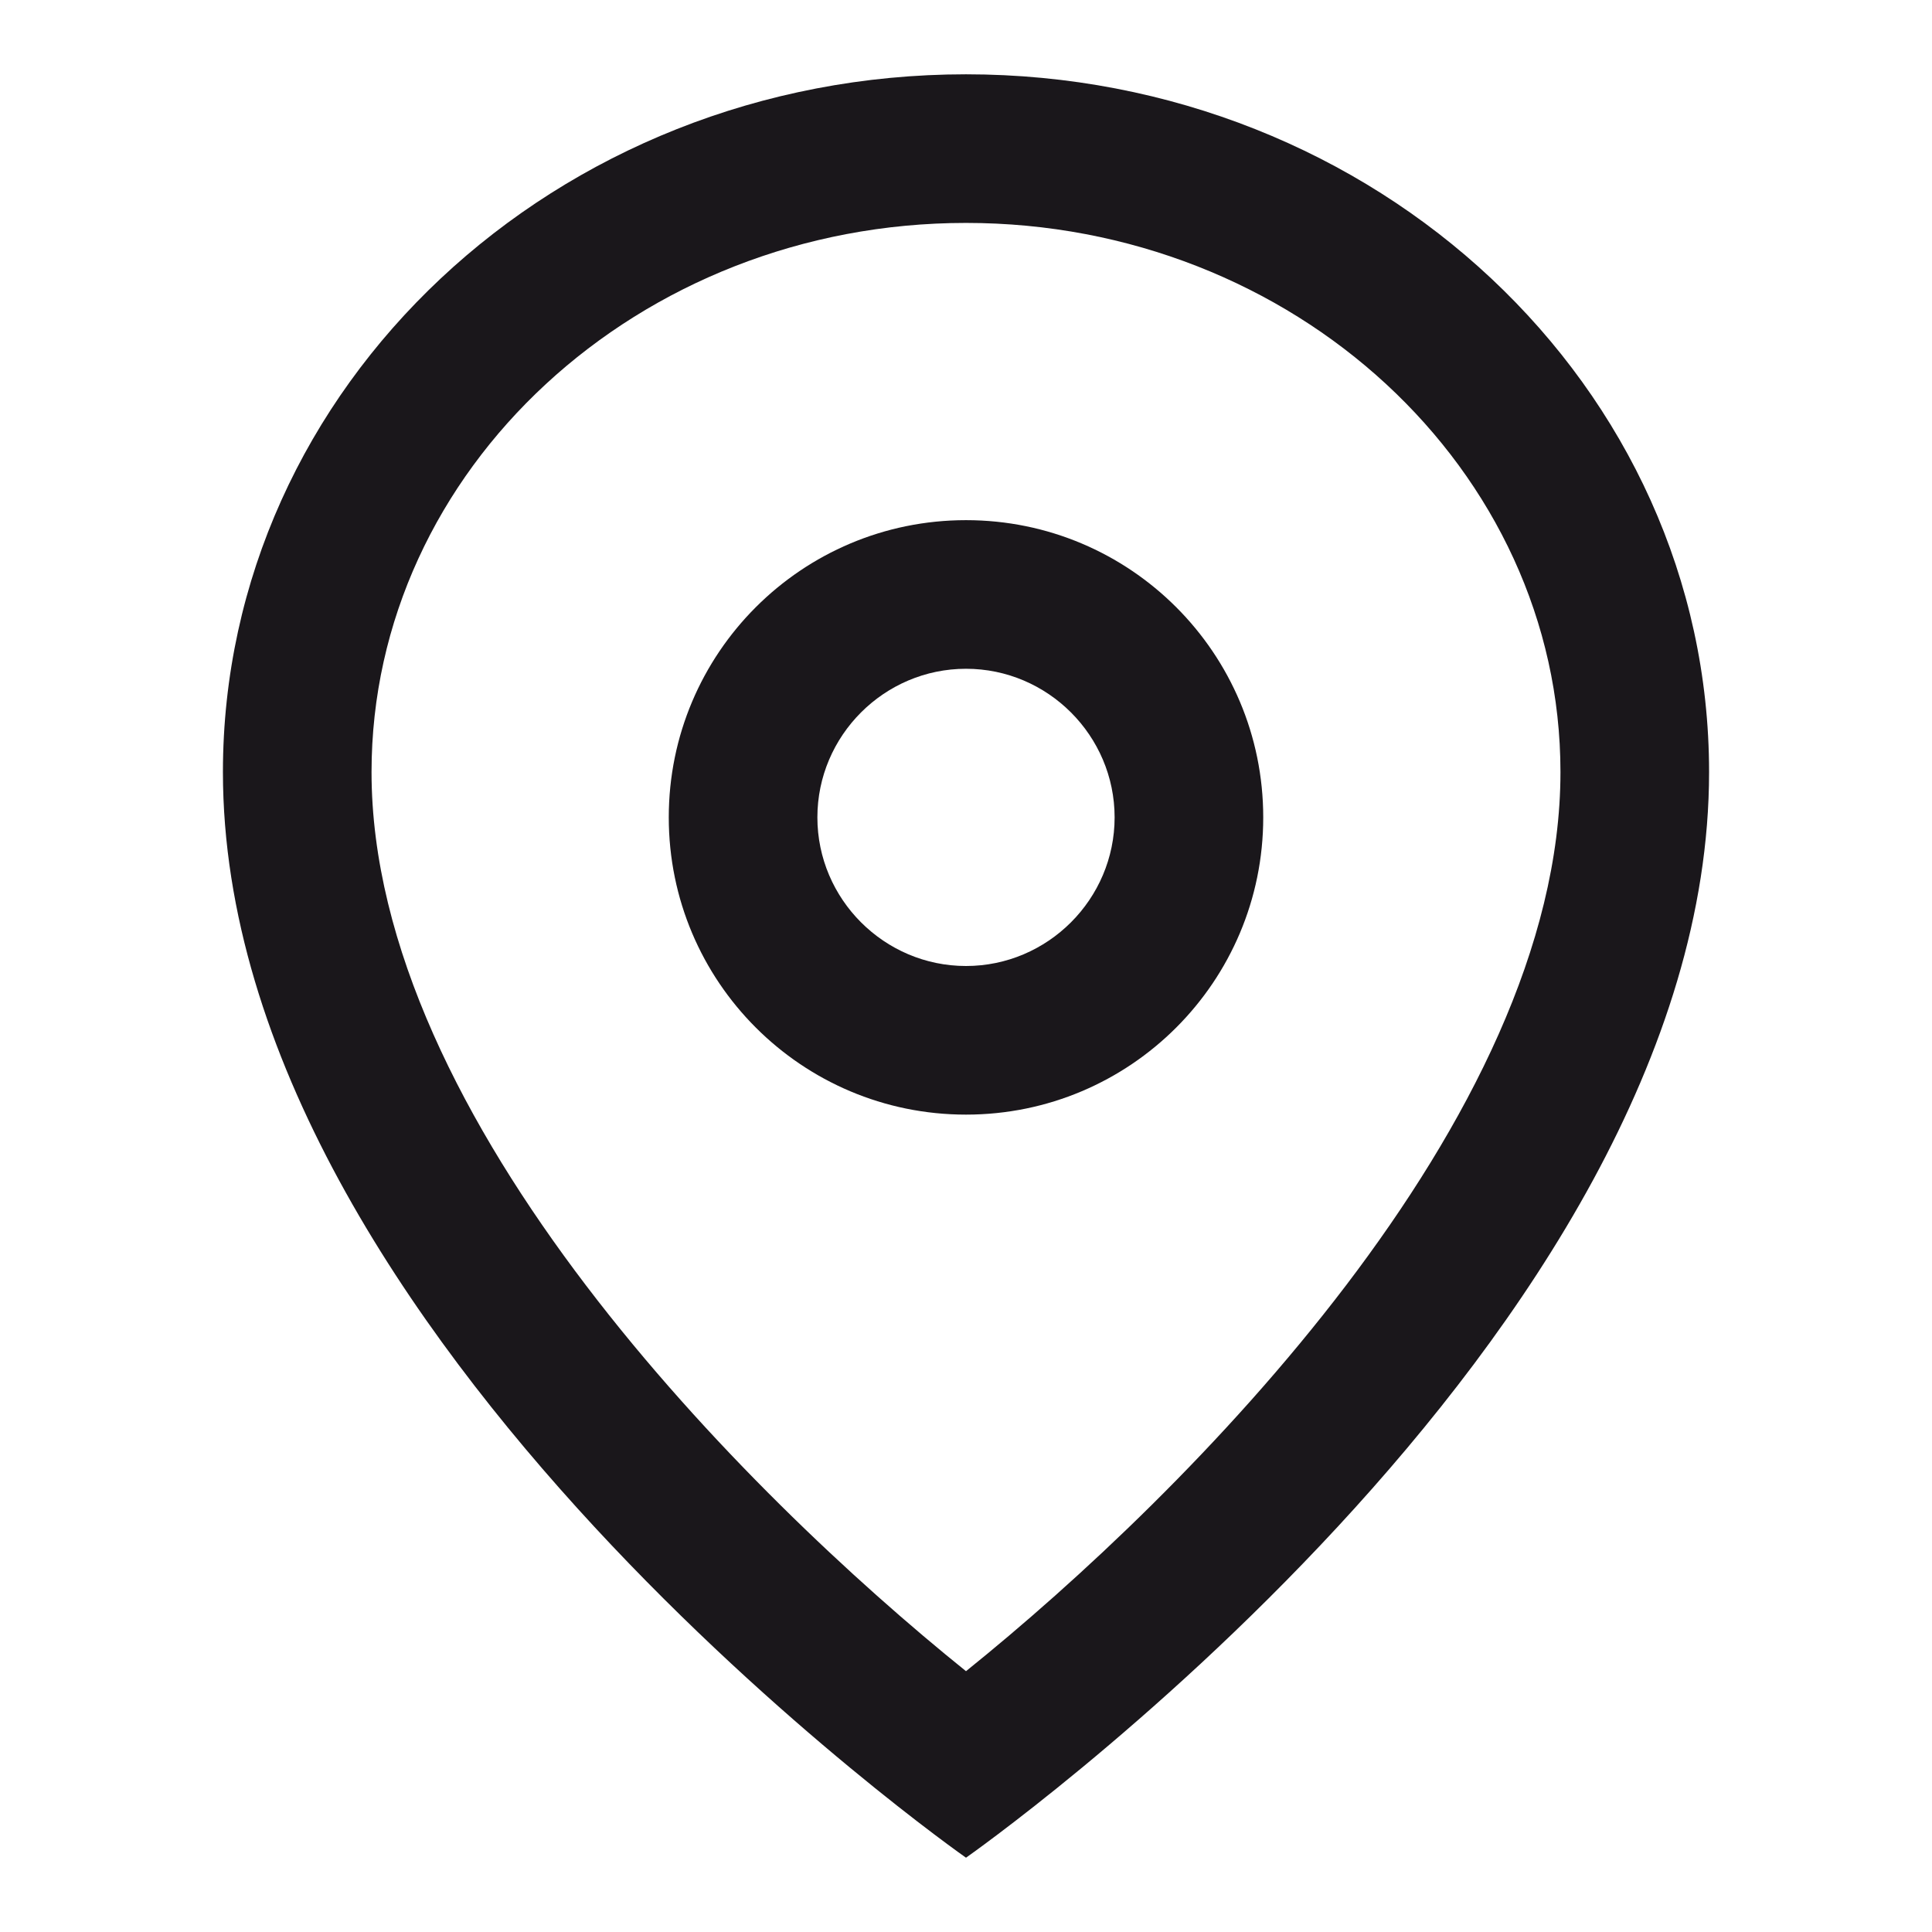 <?xml version="1.0" encoding="utf-8"?>
<!-- Generator: Adobe Illustrator 23.0.1, SVG Export Plug-In . SVG Version: 6.00 Build 0)  -->
<svg version="1.1" id="Слой_1" xmlns="http://www.w3.org/2000/svg" xmlns:xlink="http://www.w3.org/1999/xlink" x="0px" y="0px"
	 viewBox="0 0 26 26" style="enable-background:new 0 0 26 26;" xml:space="preserve">
<style type="text/css">
	.st0{fill:#1A171B;}
</style>
<g>
	<path class="st0" d="M13,3c4.41,0,8,3.32,8,7.39c0,4.68-5.03,9.71-8,12.1c-2.97-2.39-8-7.42-8-12.1C5,6.32,8.59,3,13,3 M13,1
		C7.48,1,3,5.2,3,10.39C3,18,13,25,13,25s10-7,10-14.61C23,5.2,18.52,1,13,1L13,1z"/>
</g>
<g>
	<path class="st0" d="M13,9c1.1,0,2,0.9,2,2s-0.9,2-2,2s-2-0.9-2-2S11.9,9,13,9 M13,7c-2.21,0-4,1.79-4,4s1.79,4,4,4s4-1.79,4-4
		S15.21,7,13,7L13,7z"/>
</g>
</svg>
